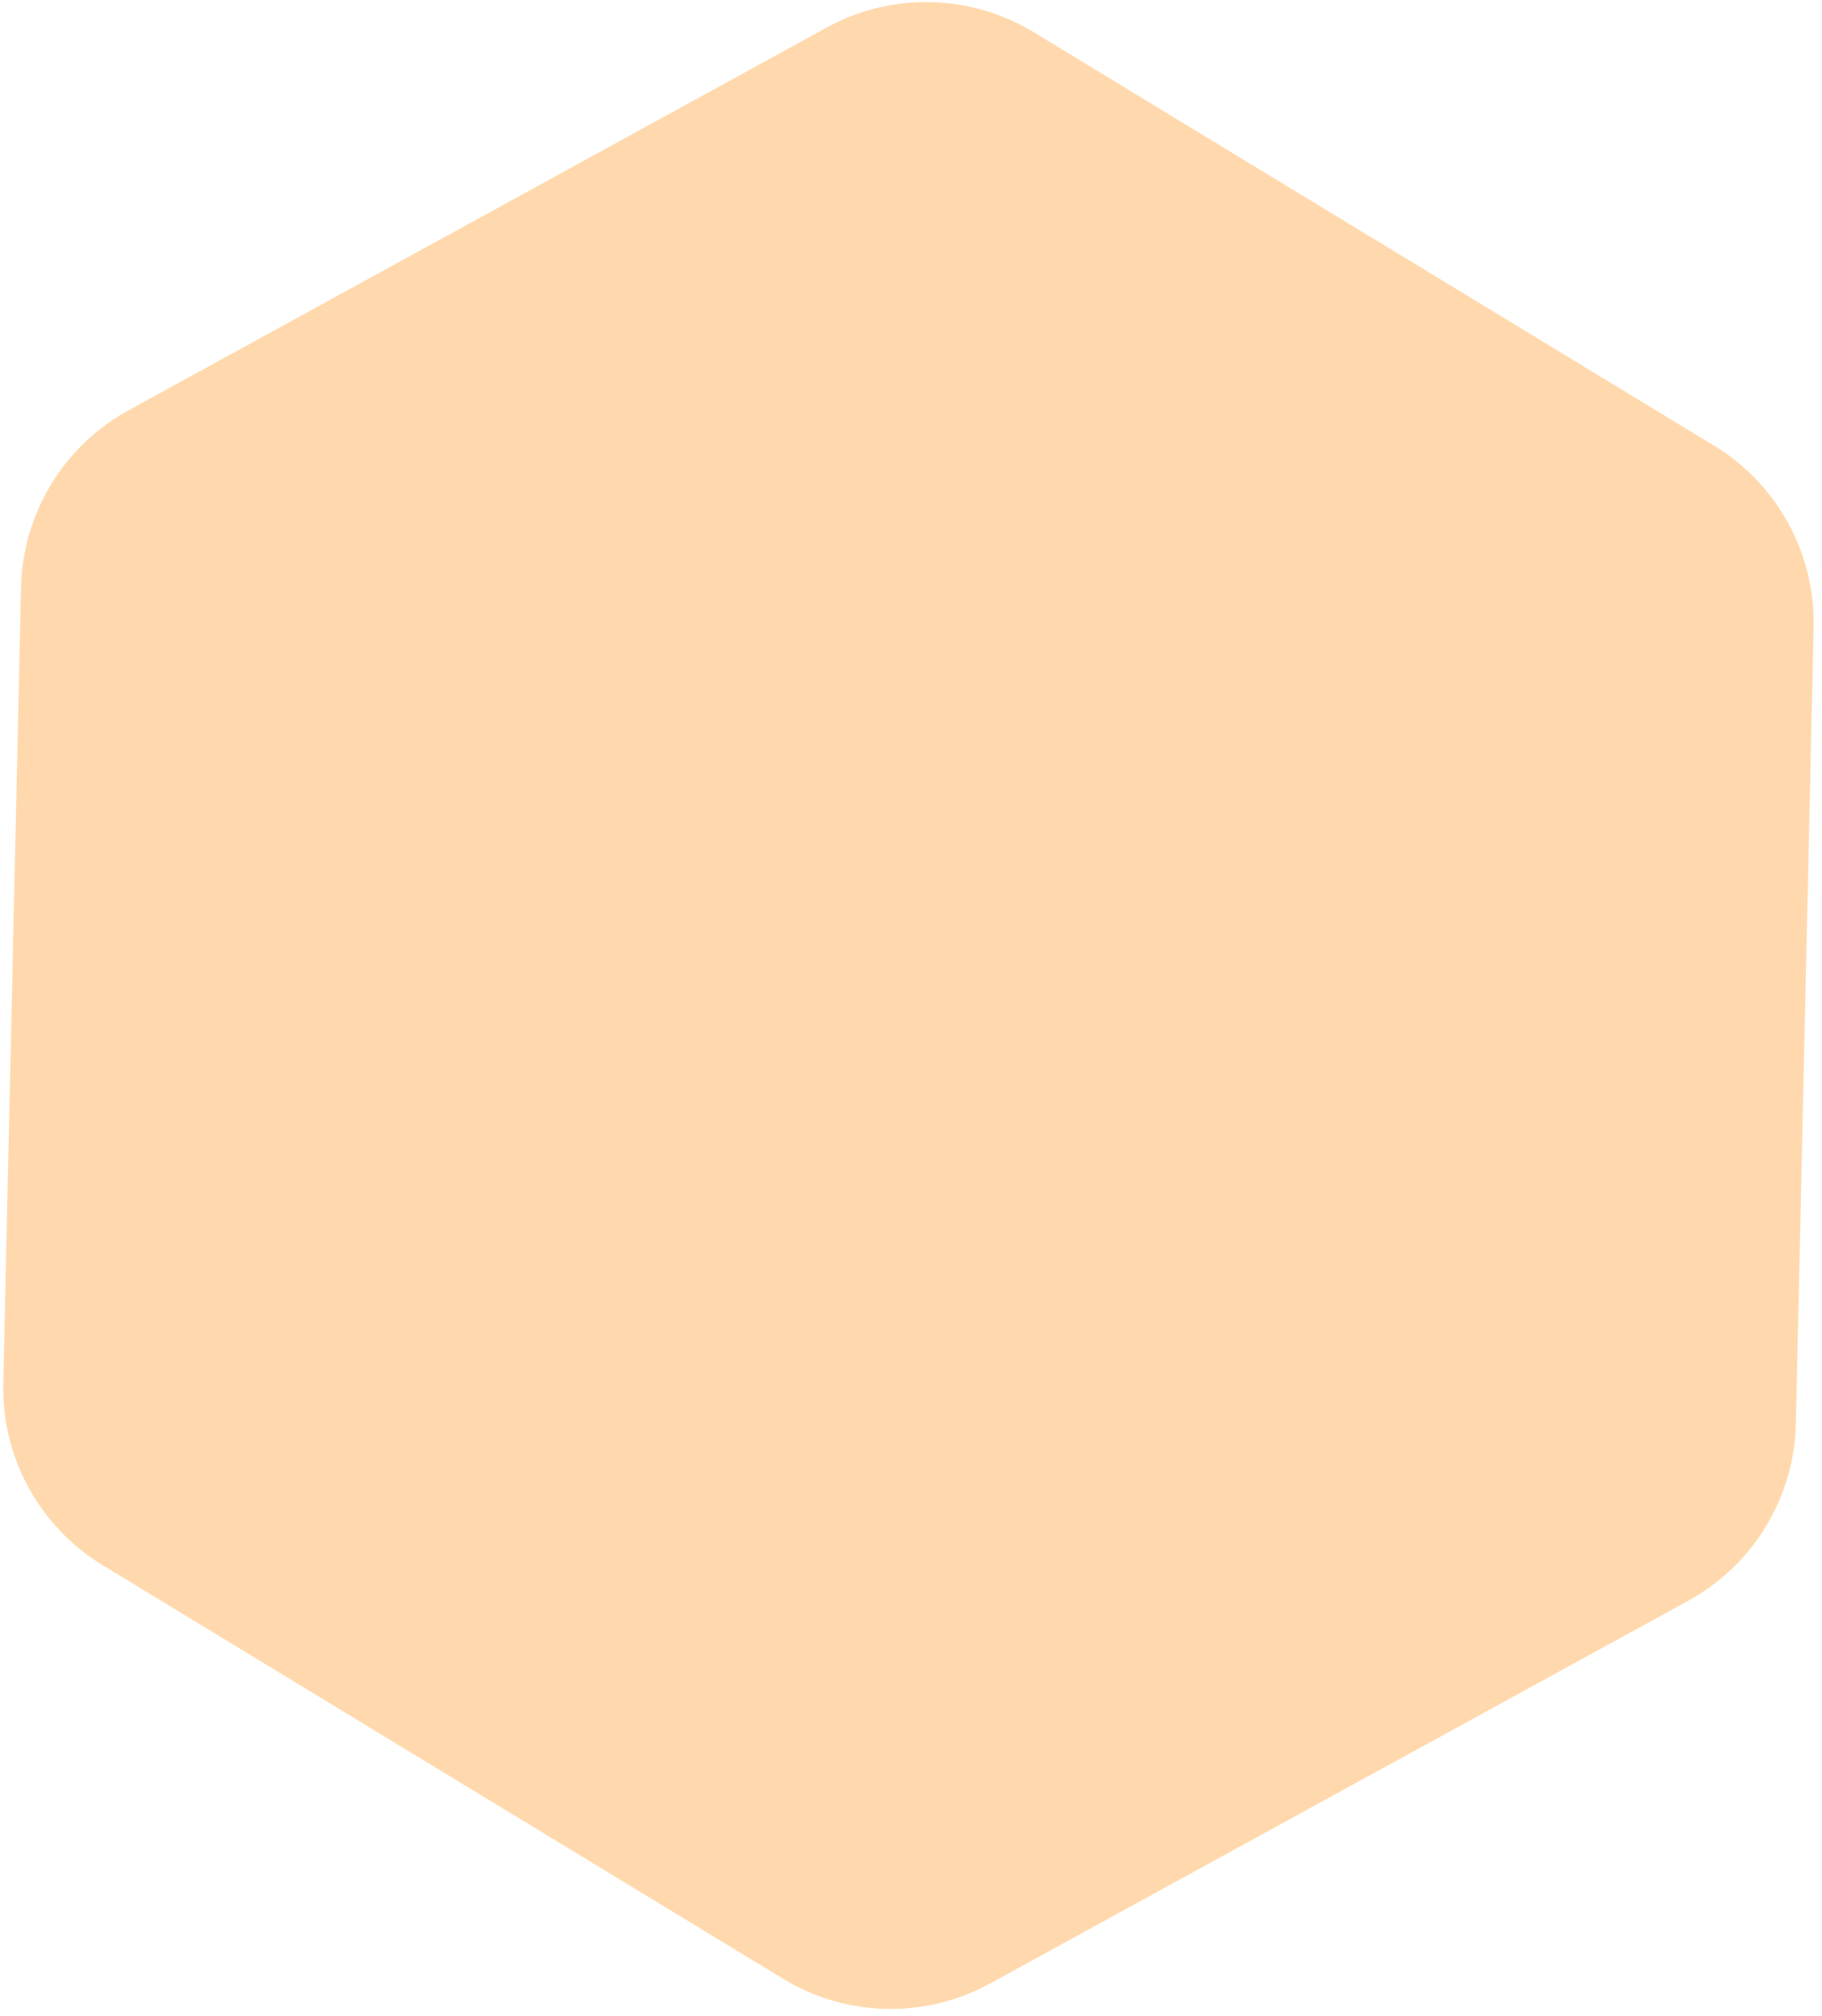 <svg width="132" height="146" viewBox="0 0 132 146" fill="none" xmlns="http://www.w3.org/2000/svg">
<path d="M124.185 32.275C128.765 35.057 131.513 40.072 131.393 45.429L130.108 103.095C129.989 108.452 127.02 113.339 122.321 115.915L71.739 143.634C67.039 146.21 61.322 146.082 56.742 143.3L7.445 113.354C2.865 110.572 0.117 105.558 0.237 100.2L1.522 42.535C1.641 37.177 4.61 32.29 9.309 29.715L59.892 1.995C64.591 -0.58 70.308 -0.453 74.888 2.33L124.185 32.275Z" fill="#FFD9AD"/>
</svg>
